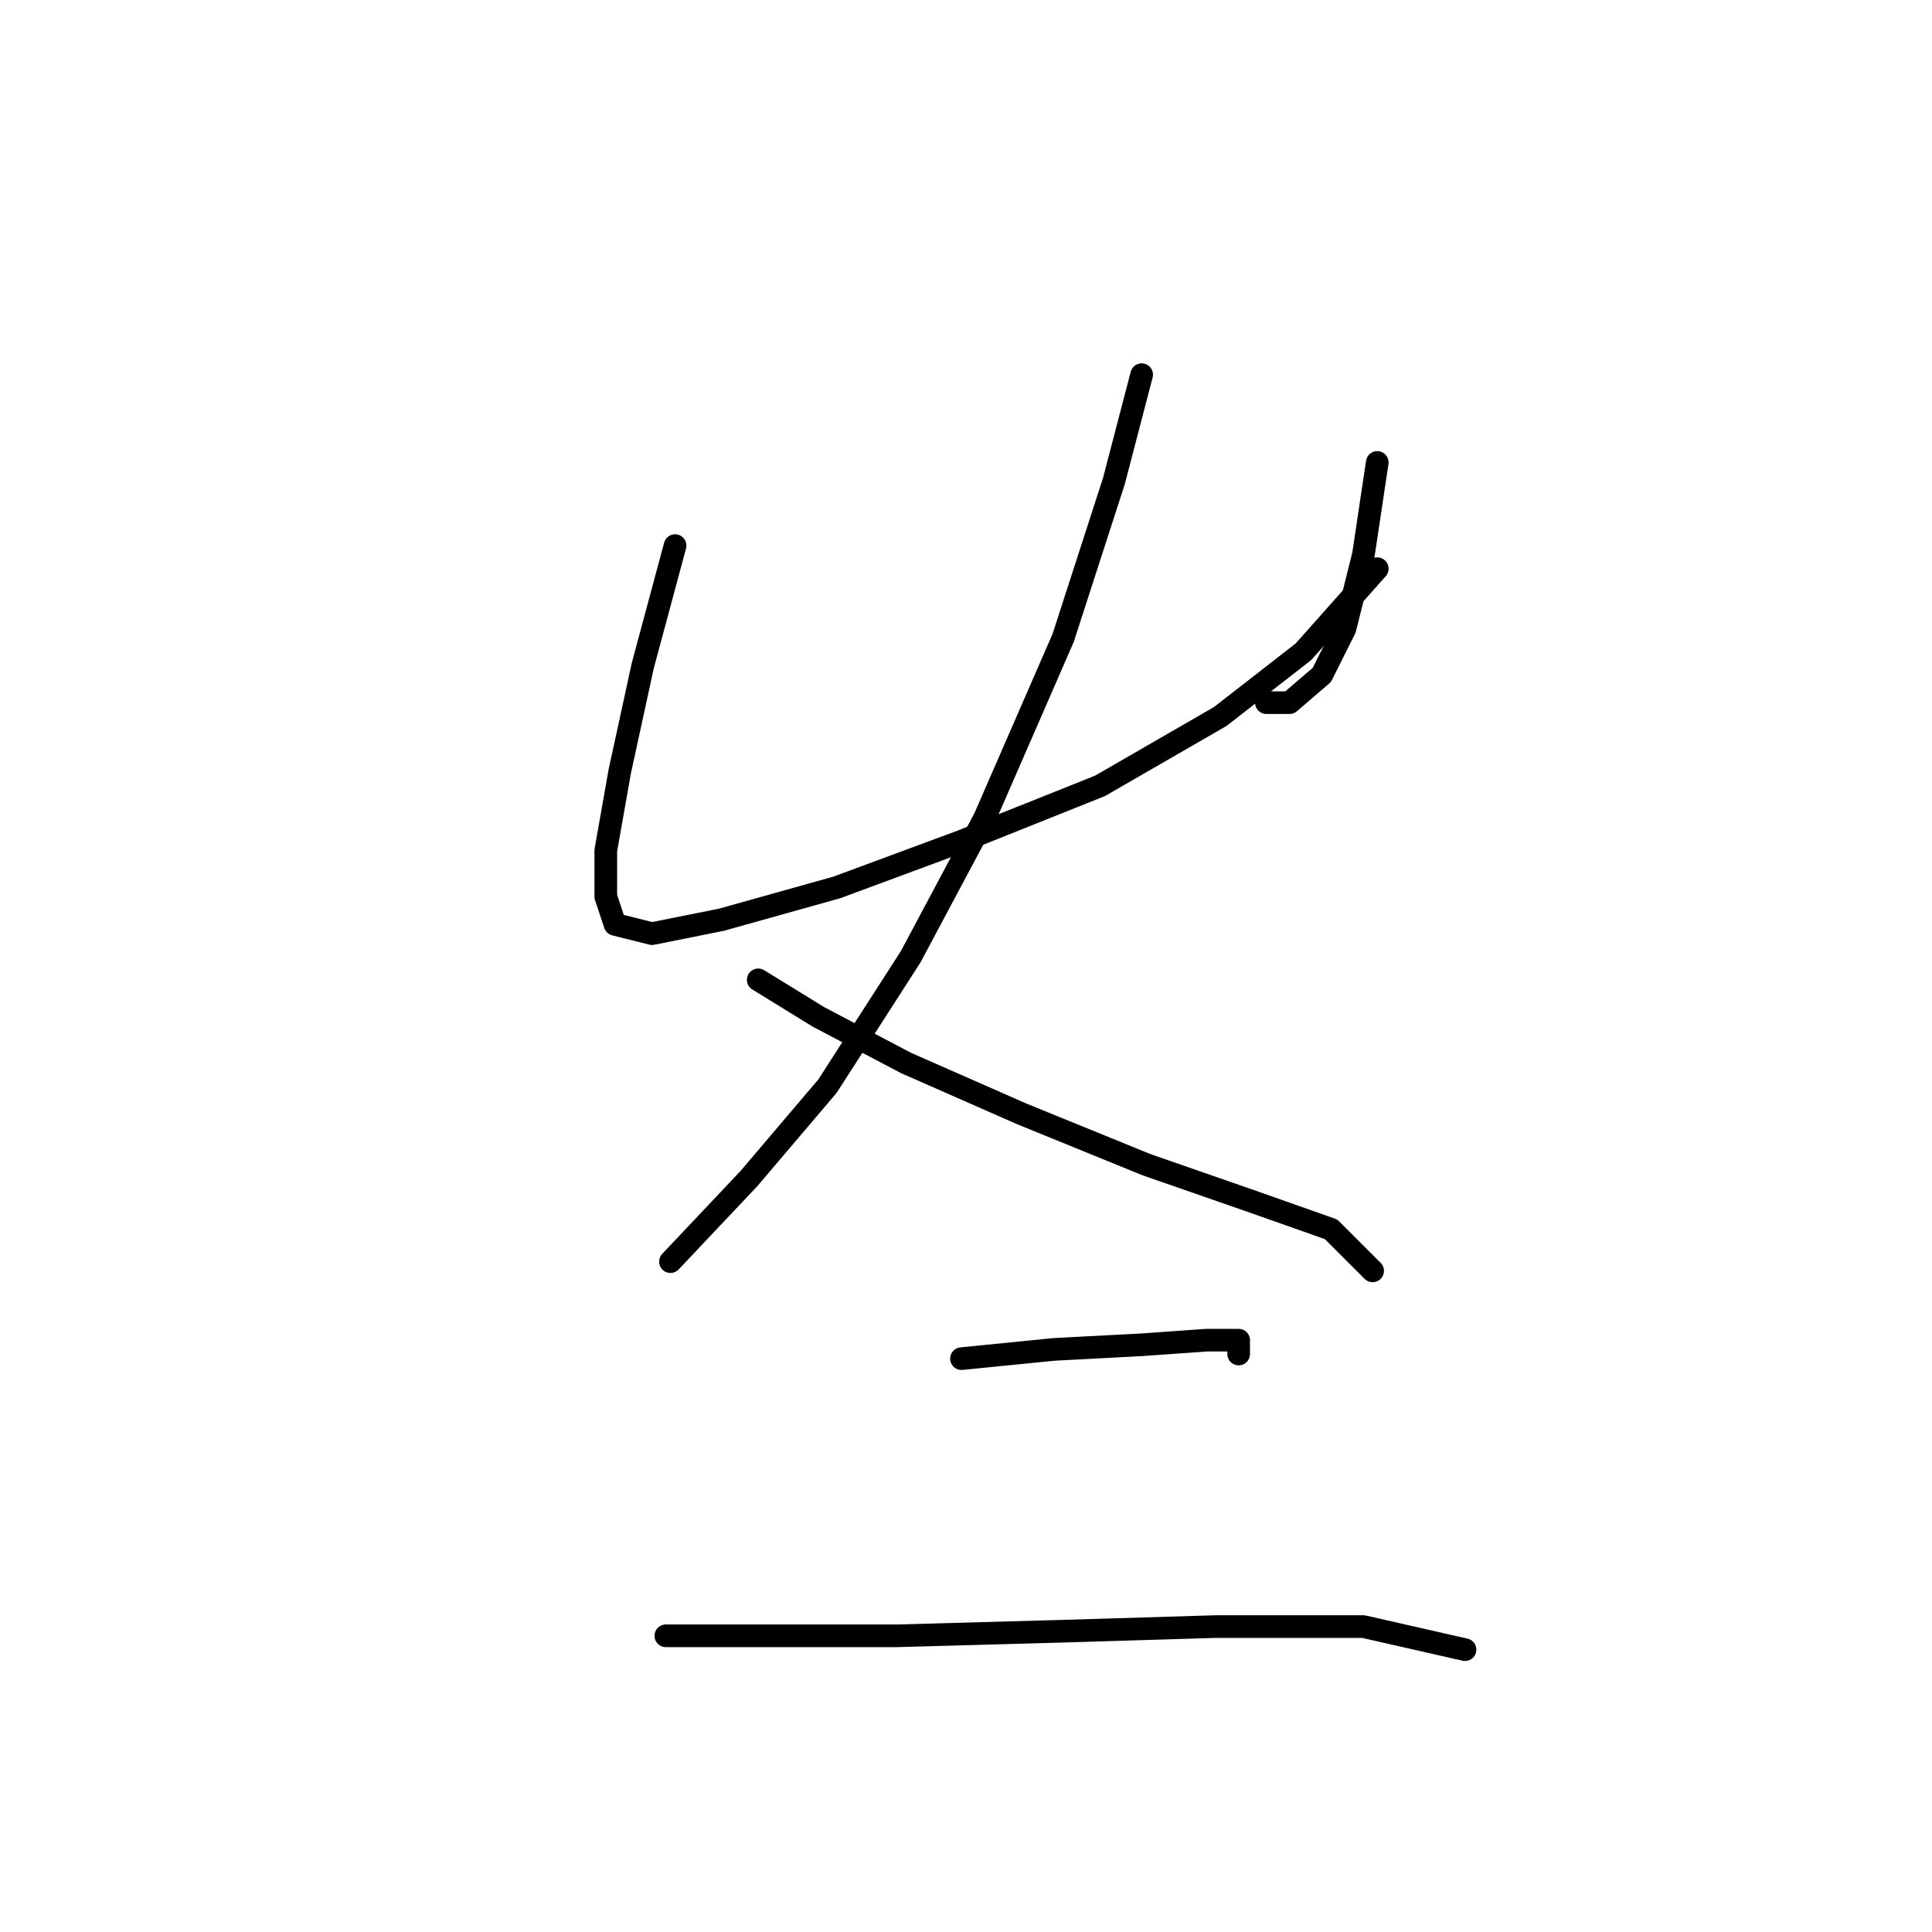 <?xml version="1.0" standalone="no"?>
    <svg width="256" height="256" xmlns="http://www.w3.org/2000/svg" version="1.1">
    <polyline stroke="black" stroke-width="3" stroke-linecap="round" fill="transparent" stroke-linejoin="round" points="89.452 72.295 85.168 88.21 82.107 102.289 80.271 112.695 80.271 118.816 81.495 122.488 86.392 123.713 95.573 121.876 110.876 117.591 127.403 111.47 145.767 104.125 161.682 94.943 172.7 86.374 182.494 75.356 182.494 75.356 " />
        <polyline stroke="black" stroke-width="3" stroke-linecap="round" fill="transparent" stroke-linejoin="round" points="182.494 61.277 180.657 73.519 178.209 83.313 175.148 89.434 170.863 93.107 167.803 93.107 167.803 93.107 " />
        <polyline stroke="black" stroke-width="3" stroke-linecap="round" fill="transparent" stroke-linejoin="round" points="151.276 49.647 147.603 63.726 140.87 84.537 130.464 108.41 120.67 126.773 109.652 143.912 99.246 156.155 88.84 167.173 88.84 167.173 " />
        <polyline stroke="black" stroke-width="3" stroke-linecap="round" fill="transparent" stroke-linejoin="round" points="100.47 129.834 108.428 134.731 120.058 140.852 135.361 147.585 151.888 154.318 165.966 159.215 176.372 162.888 181.881 168.397 181.881 168.397 " />
        <polyline stroke="black" stroke-width="3" stroke-linecap="round" fill="transparent" stroke-linejoin="round" points="127.403 180.027 139.646 178.803 151.276 178.191 159.845 177.579 164.13 177.579 164.13 179.415 164.13 179.415 " />
        <polyline stroke="black" stroke-width="3" stroke-linecap="round" fill="transparent" stroke-linejoin="round" points="88.228 216.754 102.307 216.754 118.834 216.754 140.87 216.142 161.07 215.53 180.657 215.53 194.124 218.59 194.124 218.59 " />
        </svg>